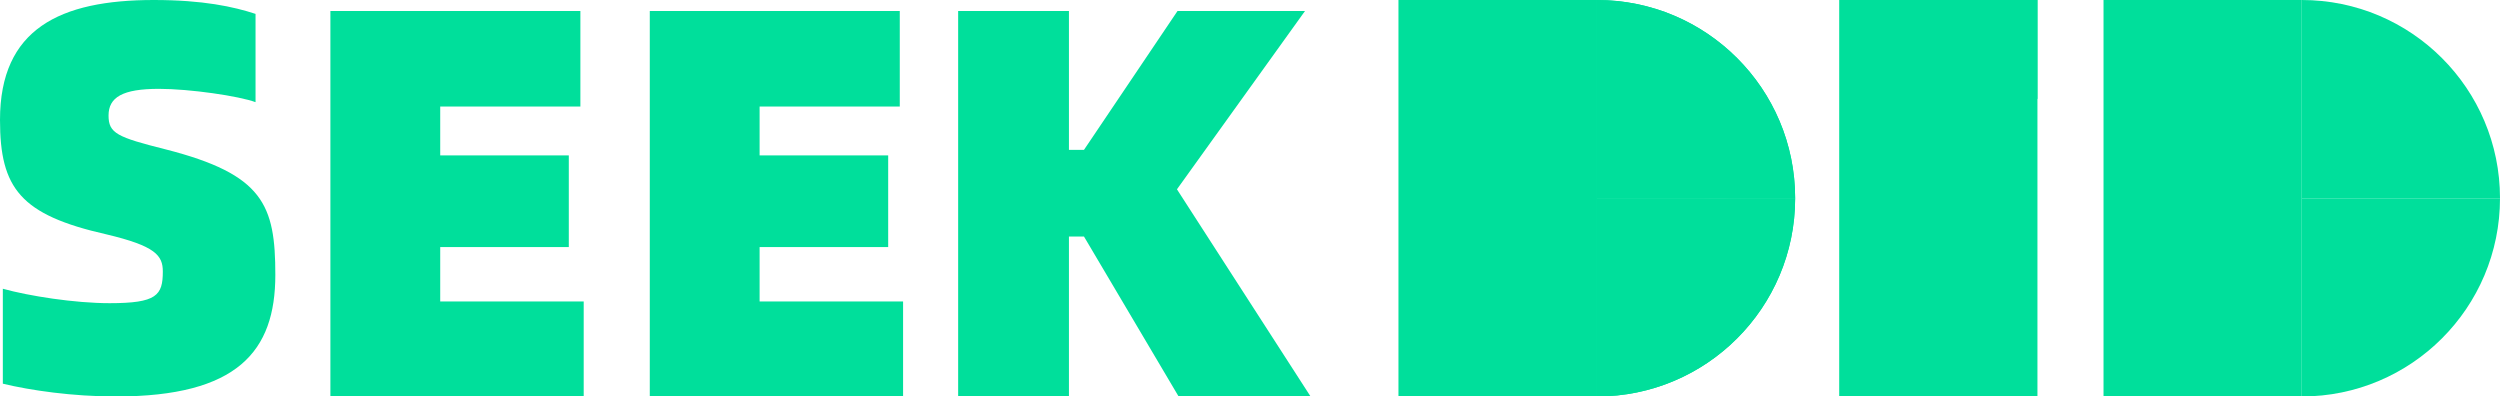 <?xml version="1.0" encoding="UTF-8"?>
<svg width="227px" height="36px" viewBox="0 0 227 36" version="1.1" xmlns="http://www.w3.org/2000/svg" xmlns:xlink="http://www.w3.org/1999/xlink">
    <title>logo_1_4@10x</title>
    <g id="seekdid_logo" stroke="none" stroke-width="1" fill="none" fill-rule="evenodd">
        <g id="画板" transform="translate(-643, -731)" fill="#00DF9B">
            <g id="logo_1_4" transform="translate(643, 731)">
                <g id="编组-4" transform="translate(127, 0)">
                    <rect id="矩形" x="40" y="0" width="18" height="36"></rect>
                    <polygon id="矩形" points="49 0 58 0 58 9"></polygon>
                    <rect id="矩形" x="0" y="0" width="18" height="36"></rect>
                    <path d="M36,18 C36,8.059 27.941,0 18,0 C18,4.629 18,4.629 18,9 C18,13.629 18,14.914 18,18 C26.998,17.982 32.657,18 36,18 Z" id="椭圆形"></path>
                    <path d="M36,36 C36,26.059 27.941,18 18,18 C18,22.629 18,22.629 18,27 C18,31.629 18,32.914 18,36 C26.998,35.982 32.657,36 36,36 Z" id="椭圆形" transform="translate(27, 27) scale(1, -1) translate(-27, -27) "></path>
                    <rect id="矩形" x="0" y="0" width="18" height="36"></rect>
                    <path d="M36,18 C36,8.059 27.941,0 18,0 C18,4.629 18,4.629 18,9 C18,13.629 18,14.914 18,18 C27,18 32.657,18 36,18 Z" id="椭圆形"></path>
                    <path d="M36,36 C36,26.059 27.941,18 18,18 C18,22.629 18,22.629 18,27 C18,31.629 18,32.914 18,36 C27,36 32.657,36 36,36 Z" id="椭圆形" transform="translate(27, 27) scale(1, -1) translate(-27, -27) "></path>
                    <rect id="矩形" x="64" y="0" width="18" height="36"></rect>
                    <path d="M100,18 C100,8.059 91.941,0 82,0 C82,4.629 82,4.629 82,9 C82,13.629 82,14.914 82,18 C91,18 96.657,18 100,18 Z" id="椭圆形"></path>
                    <path d="M100,36 C100,26.059 91.941,18 82,18 C82,22.629 82,22.629 82,27 C82,31.629 82,32.914 82,36 C91,36 96.657,36 100,36 Z" id="椭圆形" transform="translate(91, 27) scale(1, -1) translate(-91, -27) "></path>
                </g>
                <path d="M10.524,36 C21.561,36 25,31.916 25,24.958 C25,18.605 23.922,15.832 15.041,13.563 C10.626,12.454 9.856,12.101 9.856,10.487 C9.856,8.824 11.14,8.067 14.425,8.067 C17.248,8.067 21.715,8.723 23.203,9.277 L23.203,1.261 C21.201,0.605 18.429,0 13.963,0 C5.441,0 0,2.622 0,10.891 C0,17.092 1.848,19.513 9.651,21.277 C14.117,22.336 14.784,23.193 14.784,24.655 C14.784,26.824 14.22,27.529 9.959,27.529 C6.776,27.529 2.618,26.874 0.257,26.218 L0.257,34.84 C2.772,35.445 6.571,36 10.524,36 Z M53,36 L53,27.376 L39.972,27.376 L39.972,22.434 L51.647,22.434 L51.647,14.112 L39.972,14.112 L39.972,9.674 L52.699,9.674 L52.699,1 L30,1 L30,36 L53,36 Z M82,36 L82,27.376 L68.972,27.376 L68.972,22.434 L80.647,22.434 L80.647,14.112 L68.972,14.112 L68.972,9.674 L81.699,9.674 L81.699,1 L59,1 L59,36 L82,36 Z M97.06,36 L97.06,21.476 L98.425,21.476 L107.019,36 L119,36 L106.867,17.189 L118.494,1 L106.918,1 L98.425,13.608 L97.06,13.608 L97.06,1 L87,1 L87,36 L97.06,36 Z" id="SEEK" fill-rule="nonzero"></path>
            </g>
        </g>
    </g>
</svg>